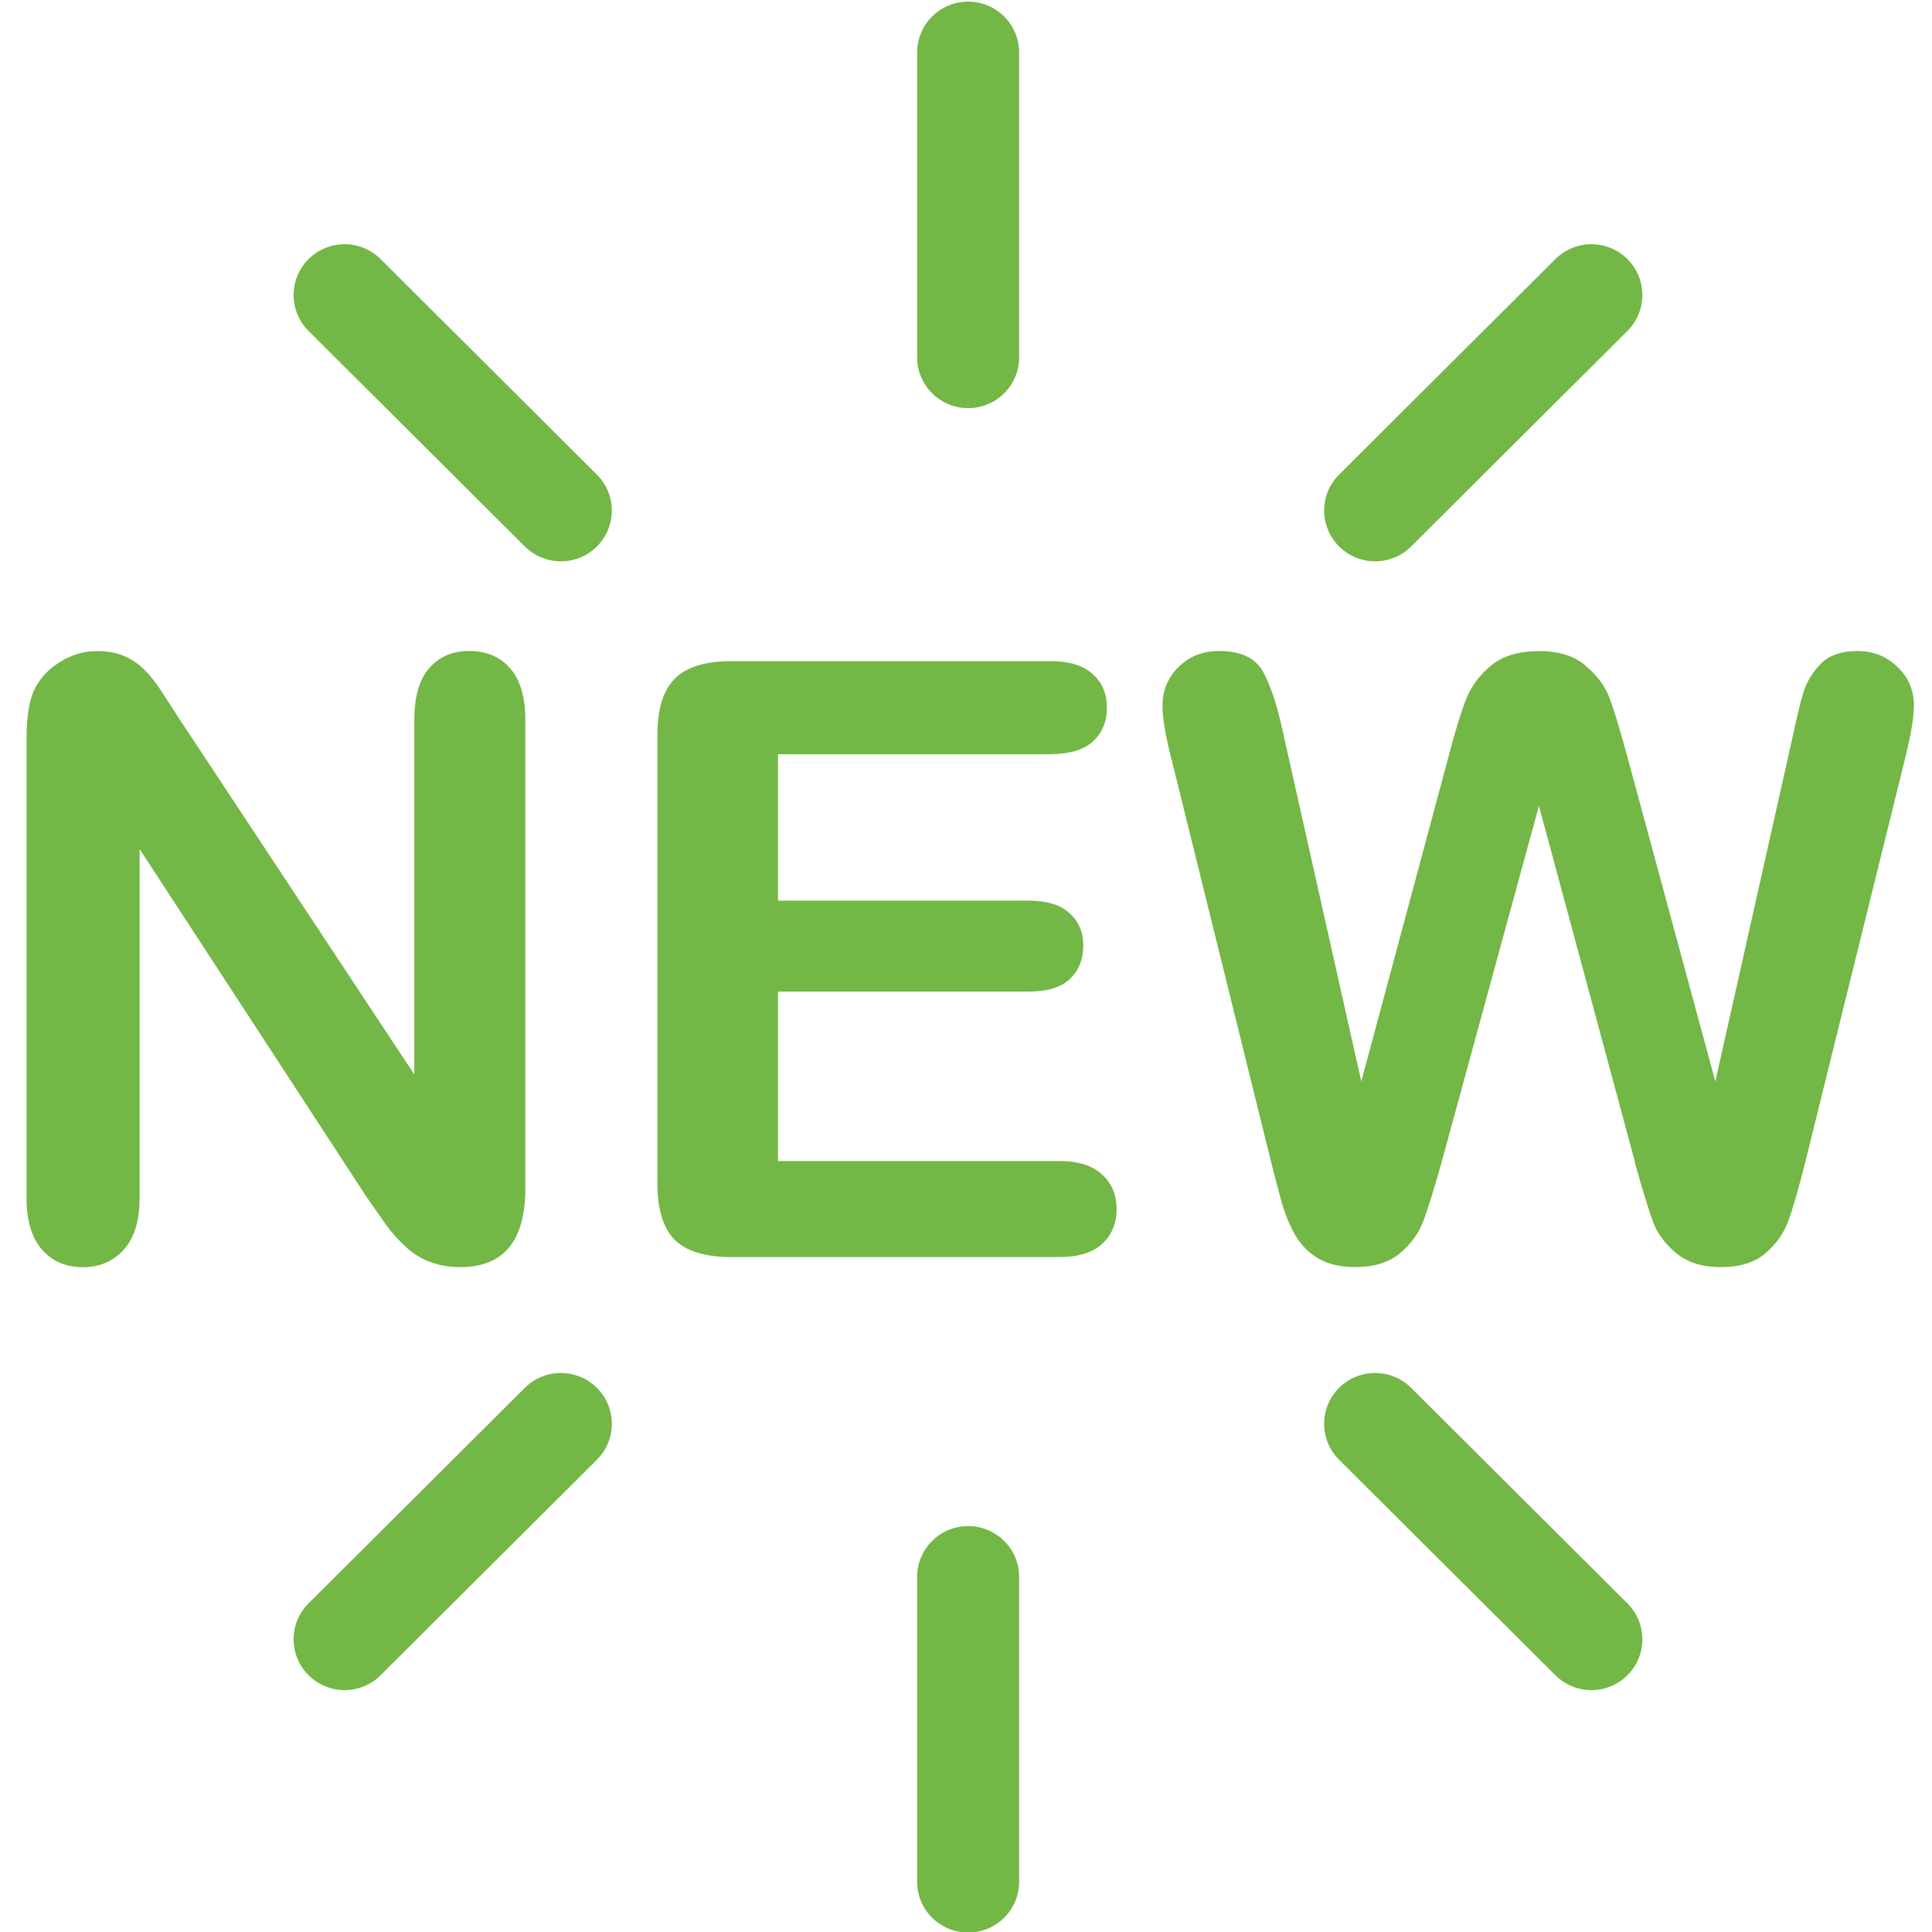 <!-- Generated by IcoMoon.io -->
<svg version="1.1" xmlns="http://www.w3.org/2000/svg" width="20" height="20" viewBox="0 0 20 20">
<title>folder-mynewdocs</title>
<path fill="#73b746" d="M1.887 7.488l2.402 3.635v-3.669q0-0.358 0.151-0.534 0.156-0.181 0.417-0.181 0.269 0 0.425 0.181 0.156 0.177 0.156 0.534v4.851q0 0.812-0.673 0.812-0.168 0-0.303-0.050-0.135-0.046-0.252-0.151t-0.219-0.244q-0.101-0.143-0.202-0.29l-2.344-3.593v3.614q0 0.353-0.164 0.534t-0.421 0.181q-0.265 0-0.425-0.181-0.16-0.185-0.16-0.534v-4.759q0-0.303 0.067-0.475 0.080-0.189 0.265-0.307 0.185-0.122 0.4-0.122 0.168 0 0.286 0.055 0.122 0.055 0.21 0.147 0.093 0.093 0.185 0.24 0.097 0.147 0.198 0.307z"></path>
<path fill="#73b746" d="M10.869 7.808h-2.815v1.515h2.592q0.286 0 0.425 0.13 0.143 0.126 0.143 0.337t-0.139 0.345q-0.139 0.13-0.429 0.13h-2.592v1.754h2.912q0.295 0 0.442 0.139 0.151 0.135 0.151 0.362 0 0.219-0.151 0.358-0.147 0.135-0.442 0.135h-3.395q-0.408 0-0.589-0.181-0.177-0.181-0.177-0.585v-4.637q0-0.269 0.080-0.438 0.080-0.172 0.248-0.248 0.172-0.080 0.438-0.080h3.299q0.299 0 0.442 0.135 0.147 0.13 0.147 0.345 0 0.219-0.147 0.353-0.143 0.13-0.442 0.13z"></path>
<path fill="#73b746" d="M16.928 12.040l-0.997-3.698-1.010 3.698q-0.118 0.421-0.189 0.606-0.067 0.181-0.24 0.328-0.172 0.143-0.459 0.143-0.231 0-0.383-0.088-0.147-0.084-0.24-0.24-0.093-0.16-0.151-0.374-0.059-0.219-0.105-0.404l-1.027-4.153q-0.093-0.362-0.093-0.551 0-0.24 0.168-0.404t0.417-0.164q0.341 0 0.459 0.219t0.206 0.635l0.808 3.602 0.905-3.37q0.101-0.387 0.181-0.589t0.261-0.349 0.492-0.147q0.316 0 0.488 0.156 0.177 0.151 0.244 0.332t0.181 0.597l0.913 3.37 0.808-3.602q0.059-0.282 0.109-0.442 0.055-0.16 0.181-0.286 0.13-0.126 0.374-0.126t0.412 0.164q0.172 0.16 0.172 0.404 0 0.173-0.093 0.551l-1.027 4.153q-0.105 0.421-0.177 0.618-0.067 0.194-0.236 0.341-0.164 0.147-0.467 0.147-0.286 0-0.459-0.143t-0.24-0.32q-0.067-0.181-0.189-0.614z"></path>
<path fill="#73b746" d="M10.022 4.225c-0.291 0-0.528-0.236-0.528-0.526v-3.156c0-0.29 0.236-0.526 0.528-0.526s0.528 0.236 0.528 0.526v3.156c0 0.29-0.236 0.526-0.528 0.526z"></path>
<path fill="#73b746" d="M10.022 20.006c-0.291 0-0.528-0.236-0.528-0.526v-3.156c0-0.29 0.236-0.526 0.528-0.526s0.528 0.236 0.528 0.526v3.156c0 0.29-0.236 0.526-0.528 0.526z"></path>
<path fill="#73b746" d="M5.807 5.811c-0.135 0-0.27-0.052-0.374-0.154l-2.239-2.231c-0.206-0.205-0.206-0.539 0-0.744s0.54-0.205 0.746 0l2.239 2.231c0.206 0.205 0.206 0.539 0 0.744-0.103 0.103-0.239 0.154-0.374 0.154z"></path>
<path fill="#73b746" d="M3.568 17.496c-0.135 0-0.27-0.052-0.374-0.154-0.206-0.205-0.206-0.539 0-0.744l2.239-2.231c0.206-0.205 0.54-0.205 0.746 0s0.206 0.539 0 0.744l-2.239 2.231c-0.103 0.103-0.239 0.154-0.374 0.154z"></path>
<path fill="#73b746" d="M14.236 5.811c-0.135 0-0.27-0.052-0.374-0.154-0.206-0.205-0.206-0.539 0-0.744l2.239-2.231c0.206-0.205 0.54-0.205 0.746 0s0.206 0.539 0 0.744l-2.239 2.231c-0.103 0.103-0.239 0.154-0.374 0.154z"></path>
<path fill="#73b746" d="M16.475 17.496c-0.135 0-0.27-0.052-0.374-0.154l-2.239-2.231c-0.206-0.205-0.206-0.539 0-0.744s0.54-0.205 0.746 0l2.239 2.231c0.206 0.205 0.206 0.539 0 0.744-0.103 0.103-0.239 0.154-0.374 0.154z"></path>
</svg>
